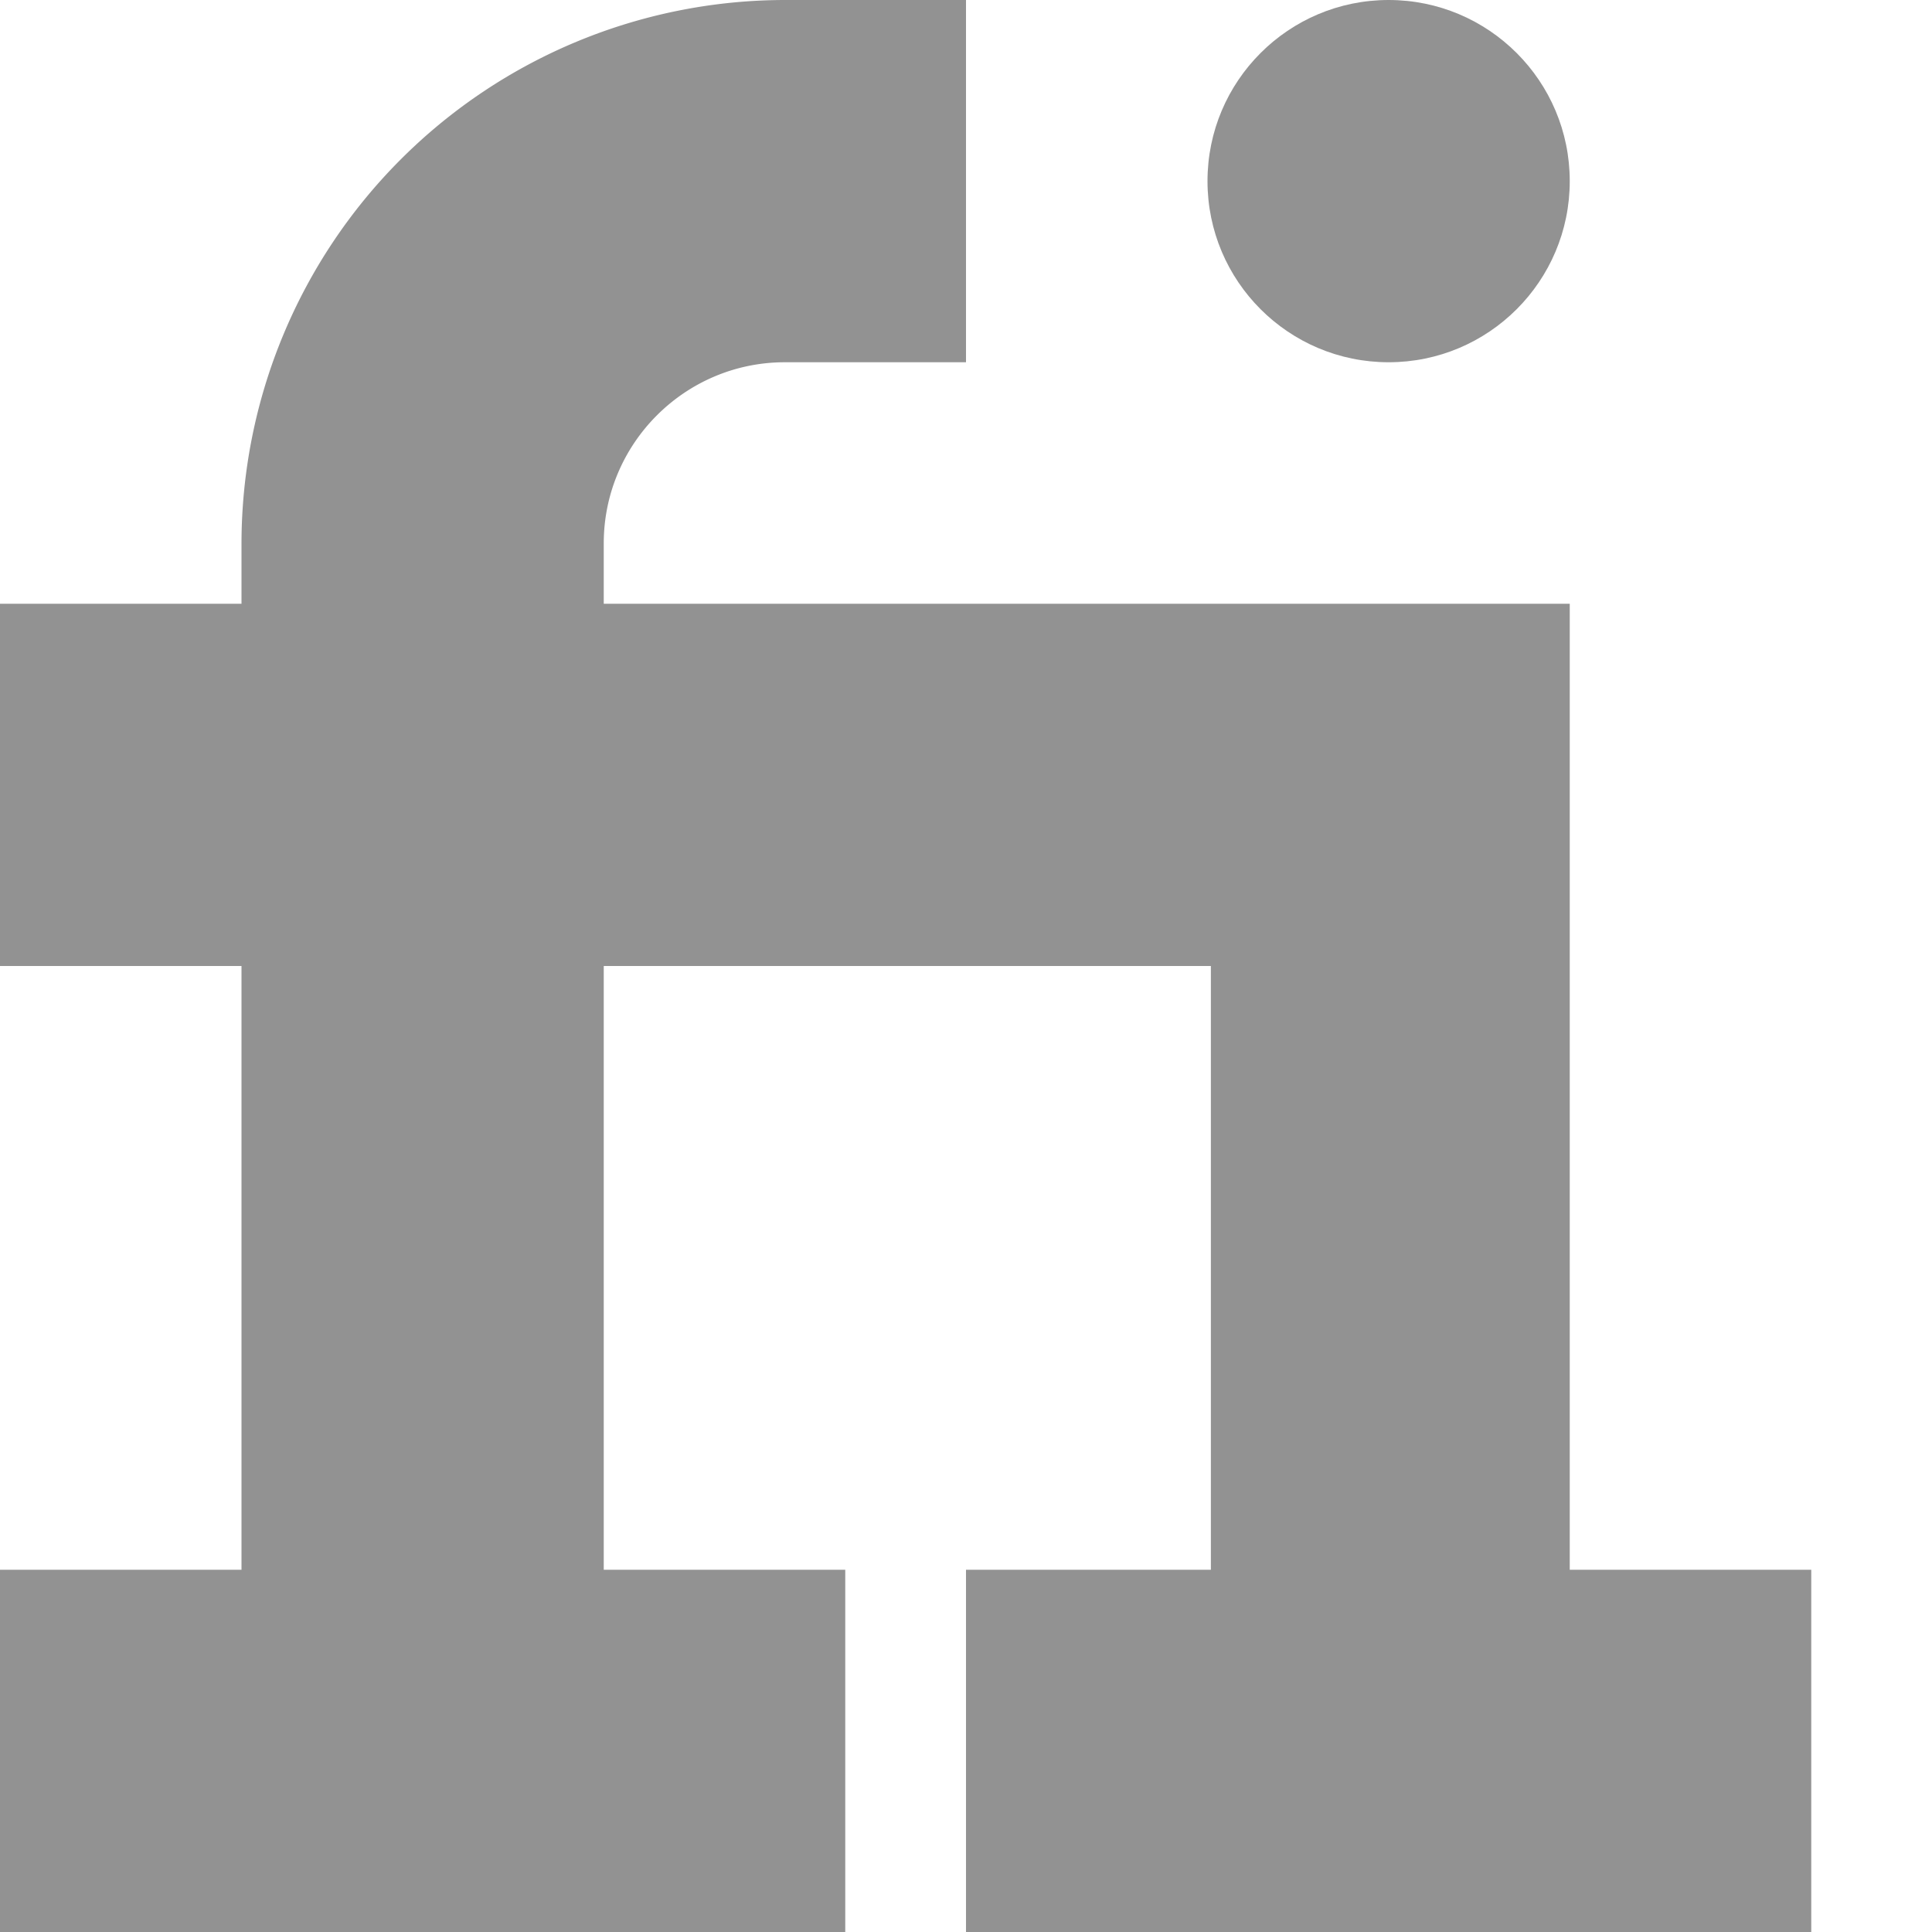 <svg xmlns="http://www.w3.org/2000/svg" viewBox="0 0 16 16"><g fill="#929292"><path d="M13 13V5H5v-.5C5 3.673 5.673 3 6.5 3H8V0H6.5A4.505 4.505 0 0 0 2 4.5V5H0v3h2v5H0v3h7v-3H5V8h5.028v5H8v3h7v-3h-2z"/><circle cx="11.5" cy="1.5" r="1.5"/></g></svg>
